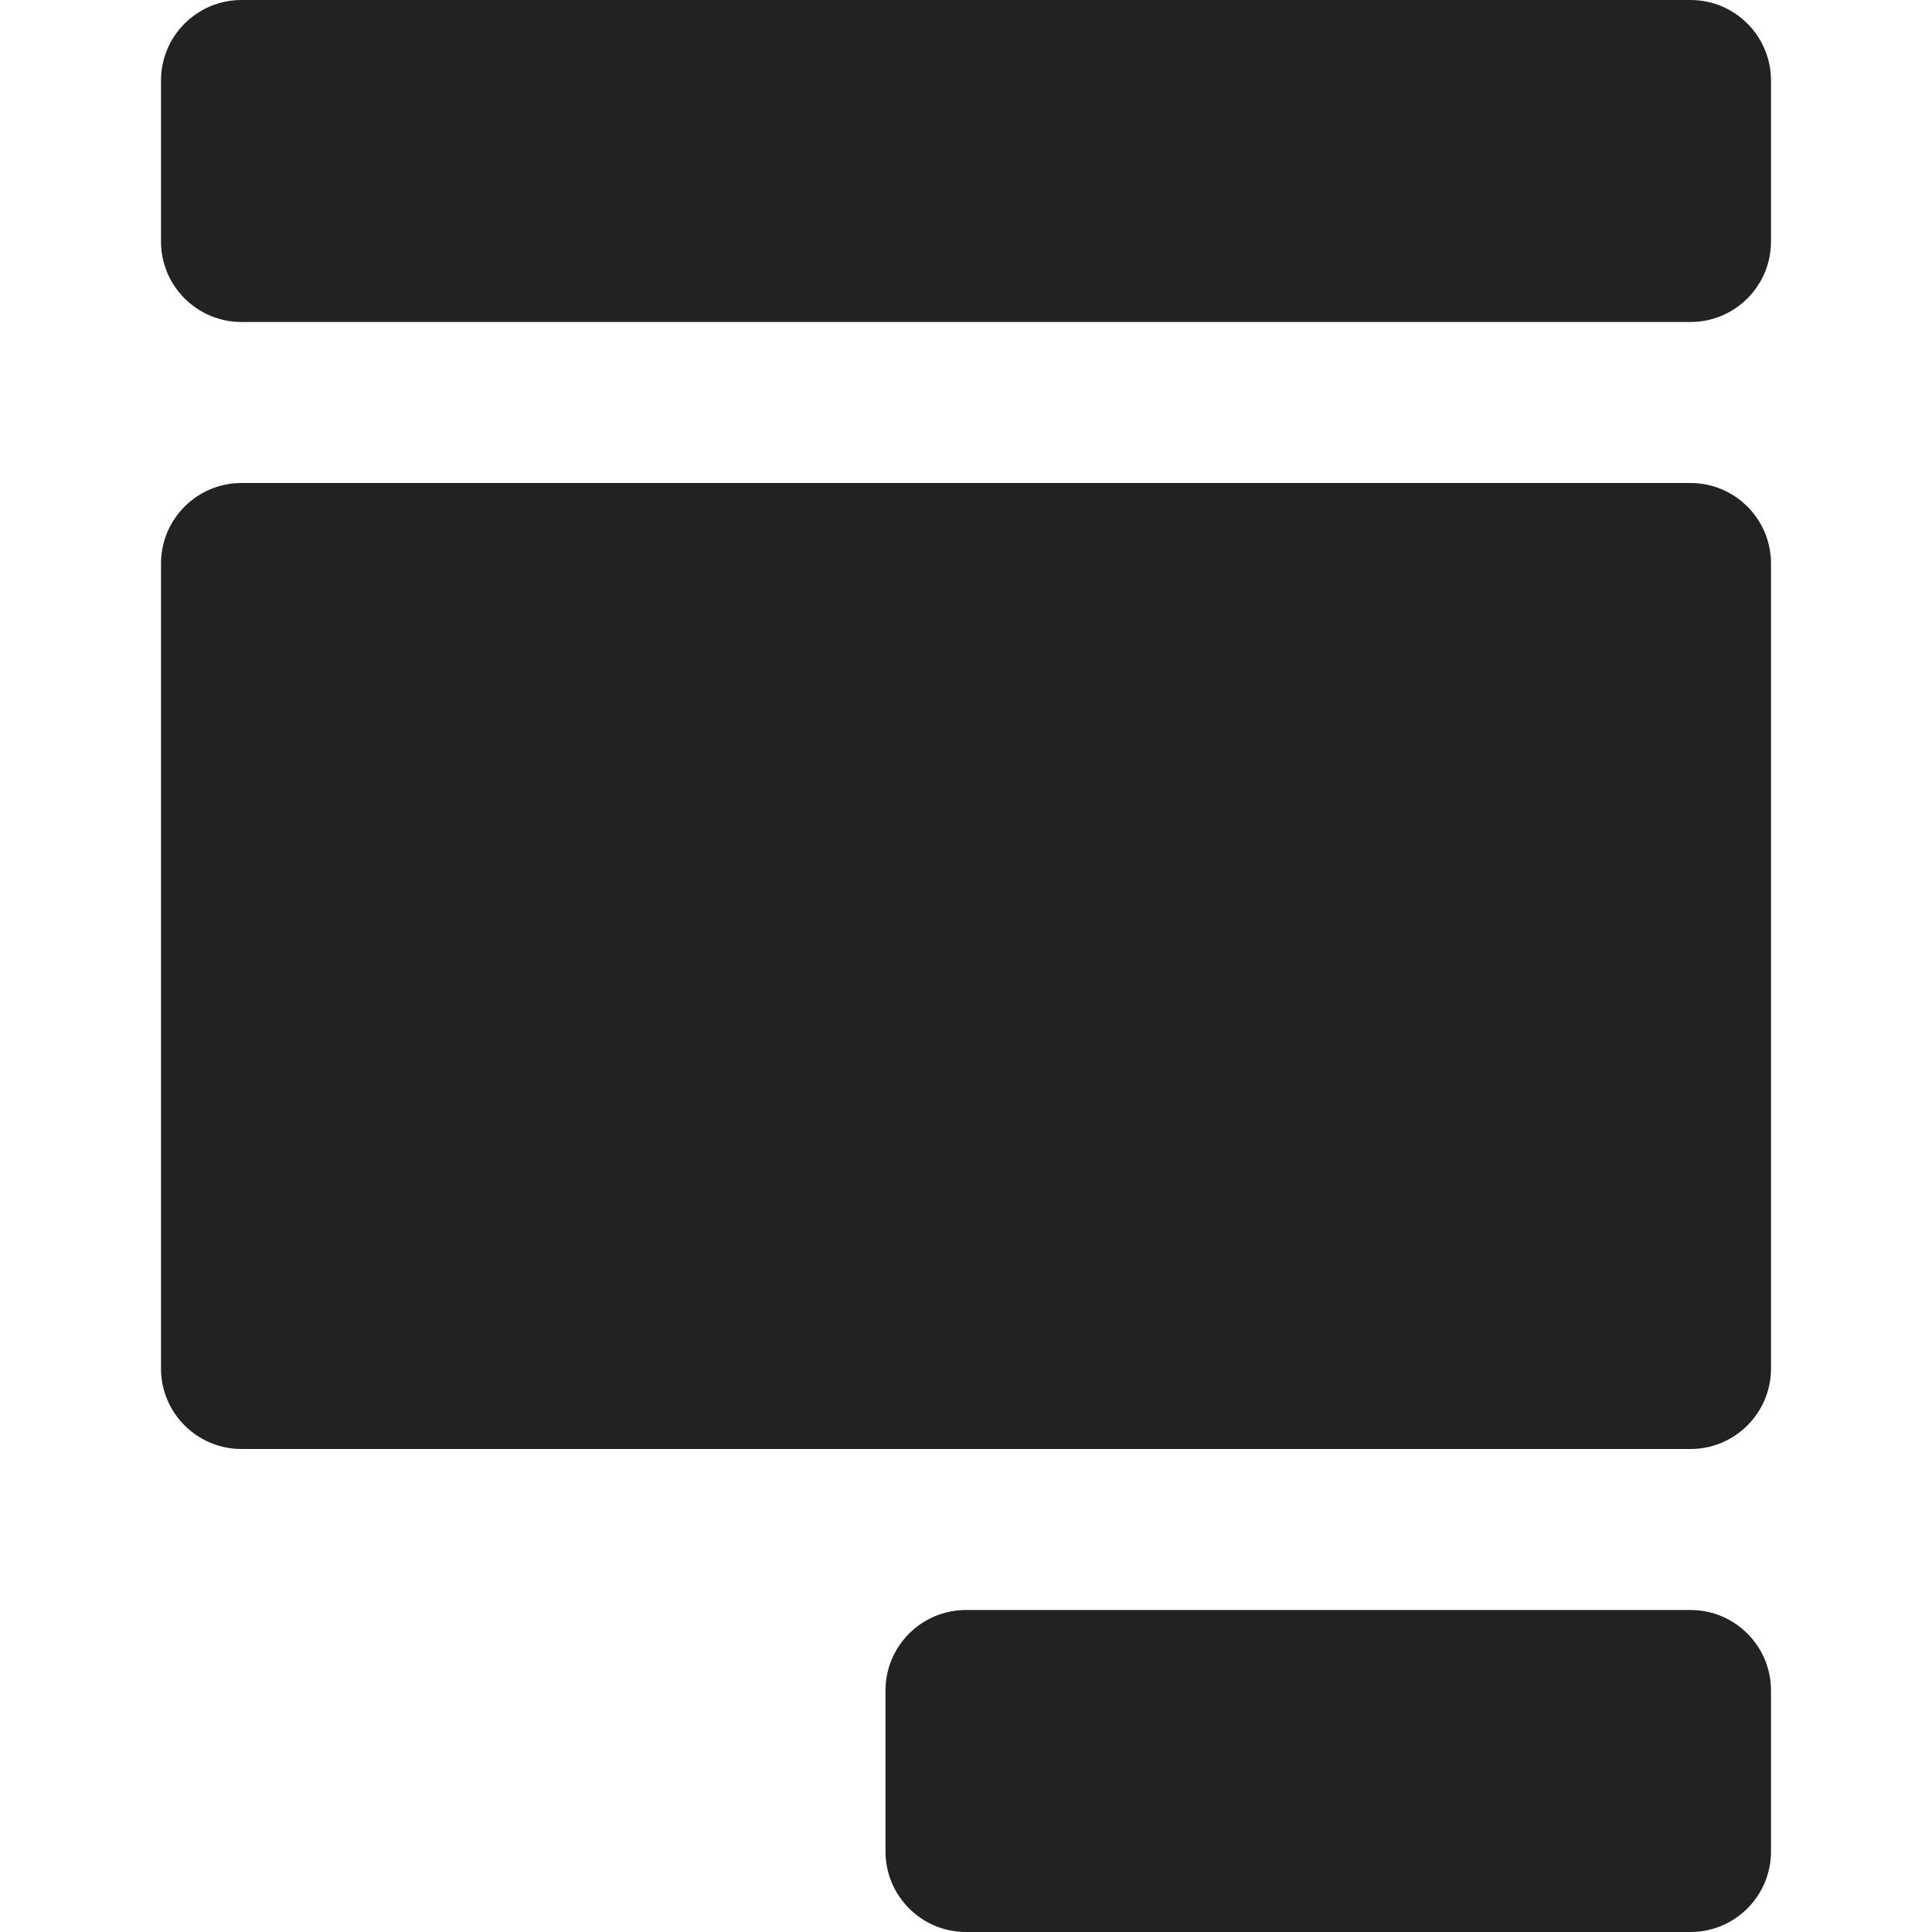 <?xml version="1.0" encoding="utf-8"?>
<!-- Generator: Adobe Illustrator 19.2.1, SVG Export Plug-In . SVG Version: 6.00 Build 0)  -->
<!DOCTYPE svg PUBLIC "-//W3C//DTD SVG 1.1//EN" "http://www.w3.org/Graphics/SVG/1.1/DTD/svg11.dtd">
<svg version="1.1" id="Layer_1" xmlns="http://www.w3.org/2000/svg" xmlns:xlink="http://www.w3.org/1999/xlink" x="0px" y="0px"
	 width="24px" height="24px" viewBox="0 0 24 24" enable-background="new 0 0 24 24" xml:space="preserve">
<path fill="#222221" d="M22,21c0-0.552-0.448-1-1-1h-9c-0.552,0-1,0.448-1,1v2c0,0.552,0.448,1,1,1h9c0.552,0,1-0.448,1-1V21z"/>
<path fill="#222221" d="M22,1c0-0.552-0.448-1-1-1H3C2.448,0,2,0.448,2,1v2c0,0.552,0.448,1,1,1h18c0.552,0,1-0.448,1-1V1z"/>
<path fill="#222221" d="M22,7c0-0.552-0.448-1-1-1H3C2.448,6,2,6.448,2,7v10c0,0.552,0.448,1,1,1h18c0.552,0,1-0.448,1-1V7z"/>
</svg>
